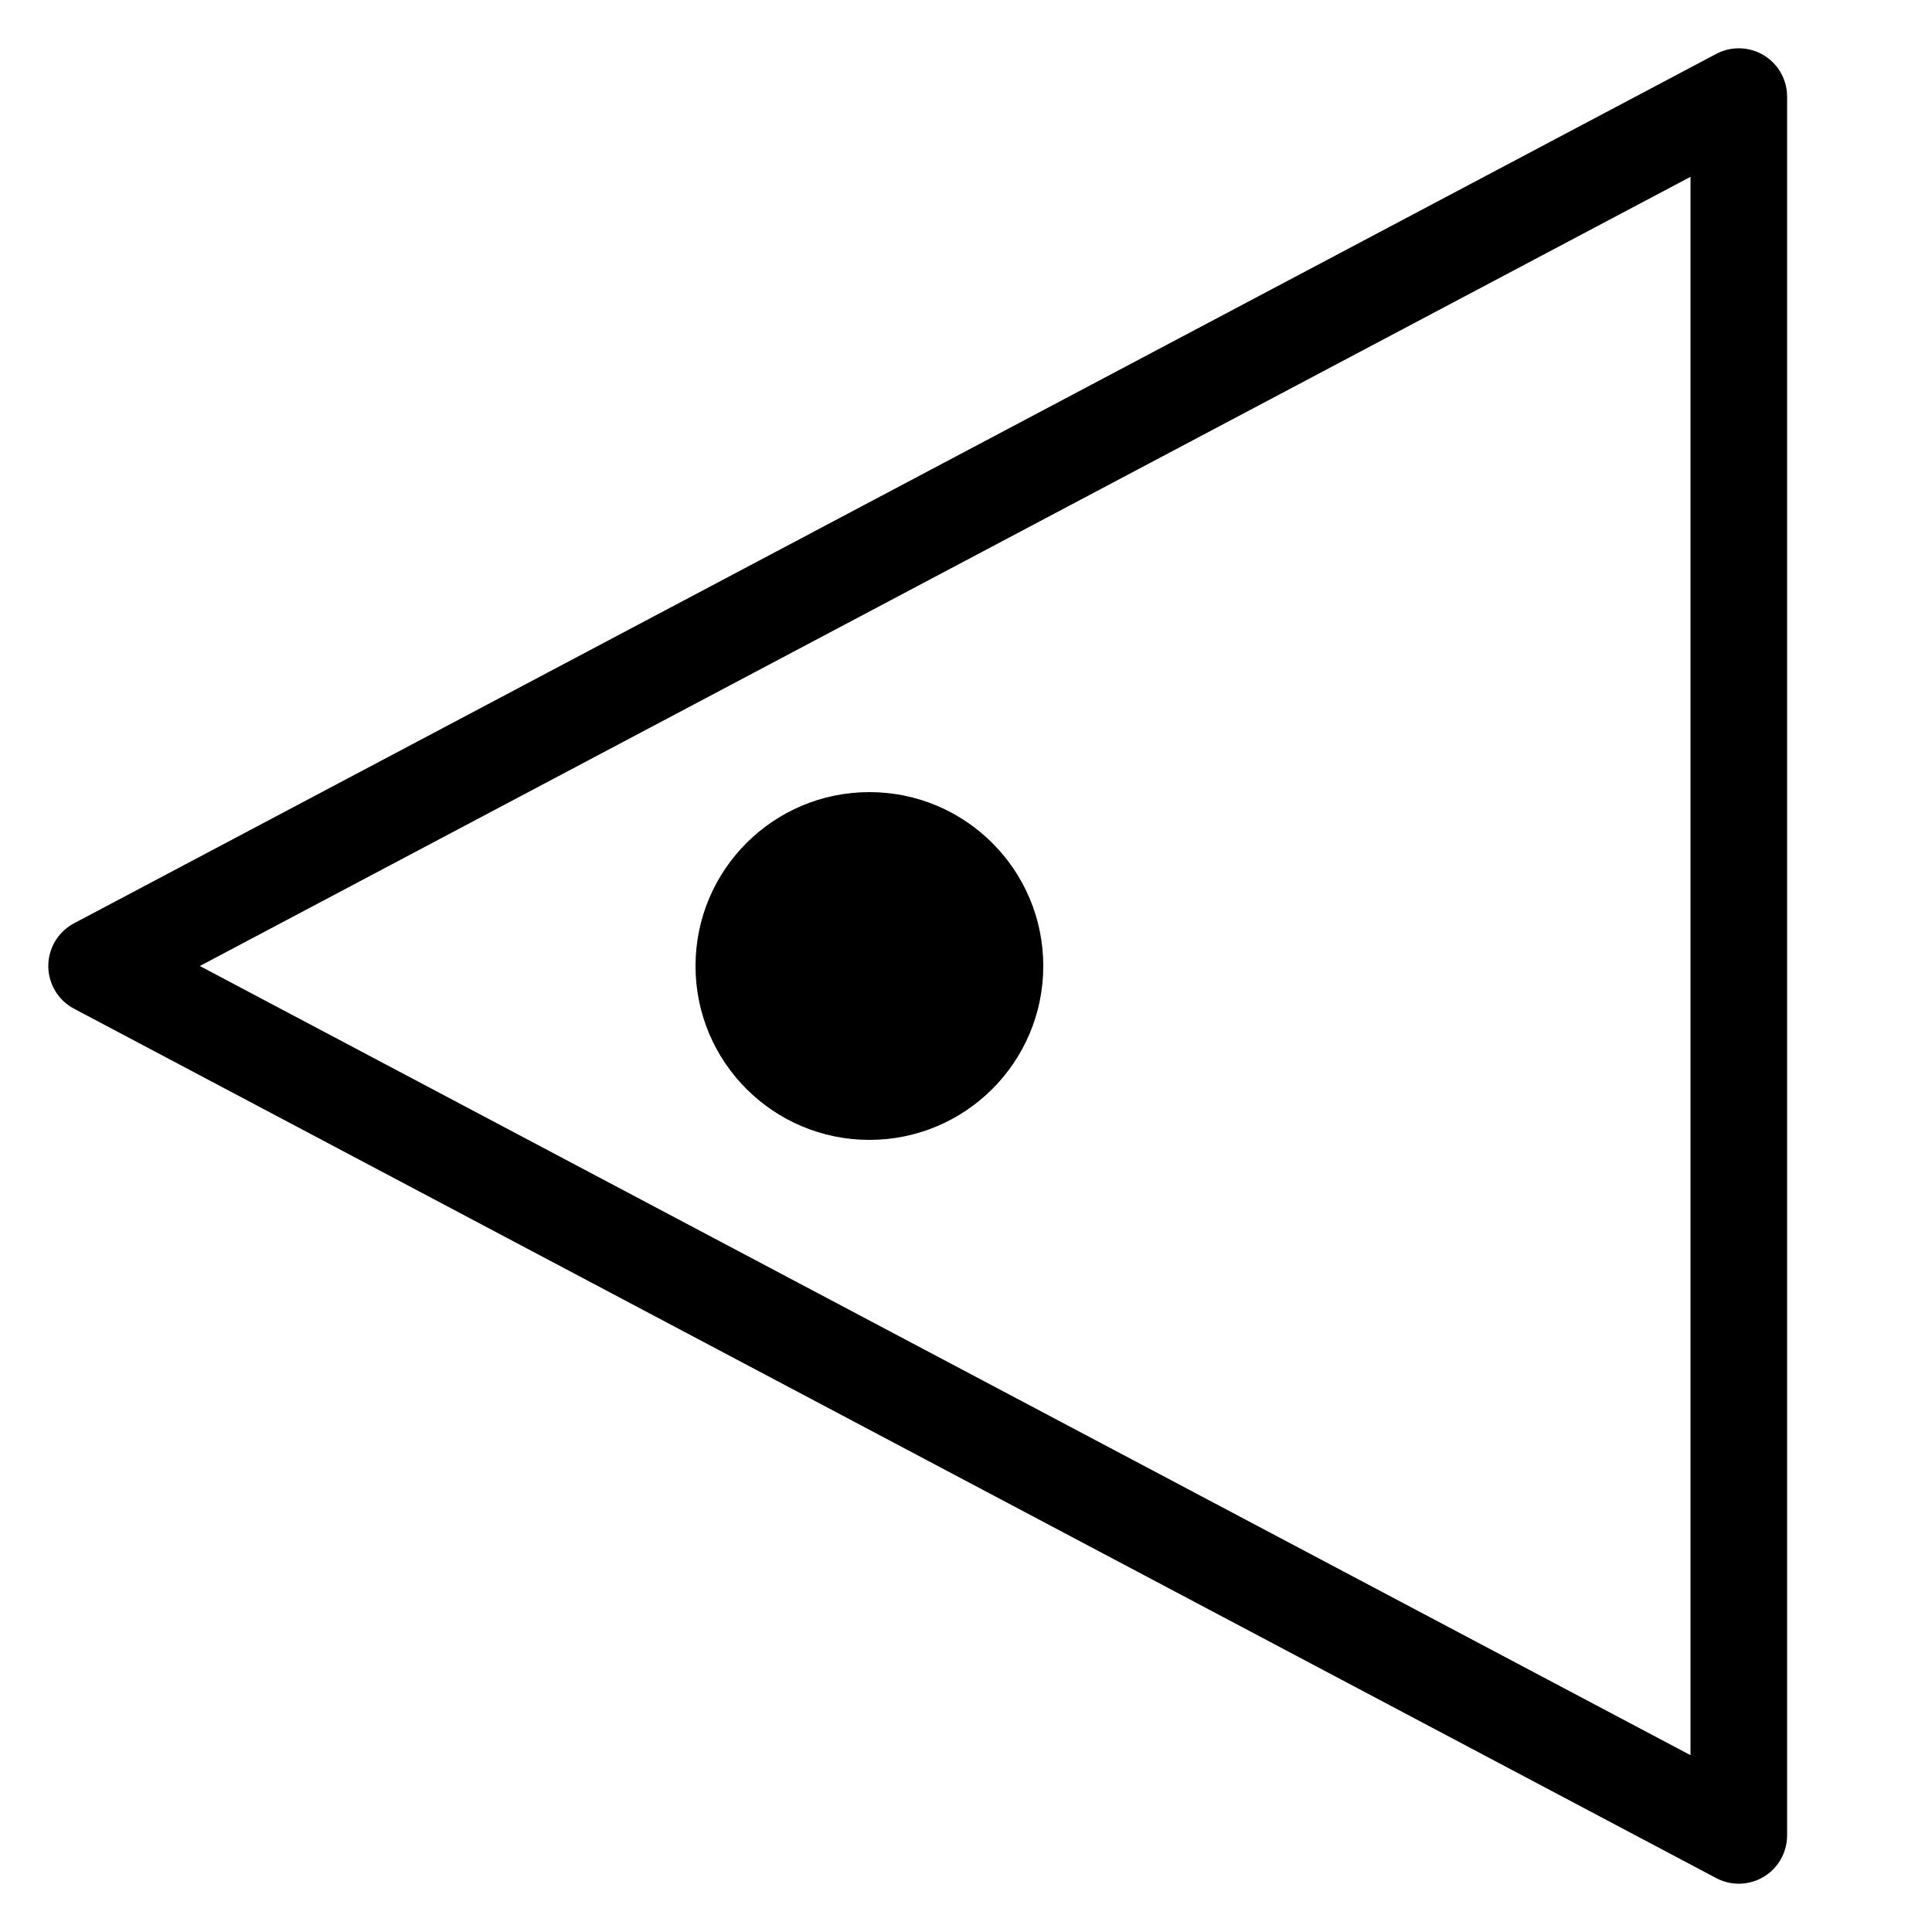 <svg xmlns="http://www.w3.org/2000/svg" viewBox="0 0 100 100">
    <g transform="rotate(270,50,50)">
        <path d="M50,5 L95,90 M50,5 L5,90 L95,90 Z" stroke="currentColor" fill="none"
            stroke-width="5"
            stroke-linejoin="round" stroke-linecap="round" />
        <circle cx="50" cy="45" r="9" fill="currentColor" />
    </g>
</svg>